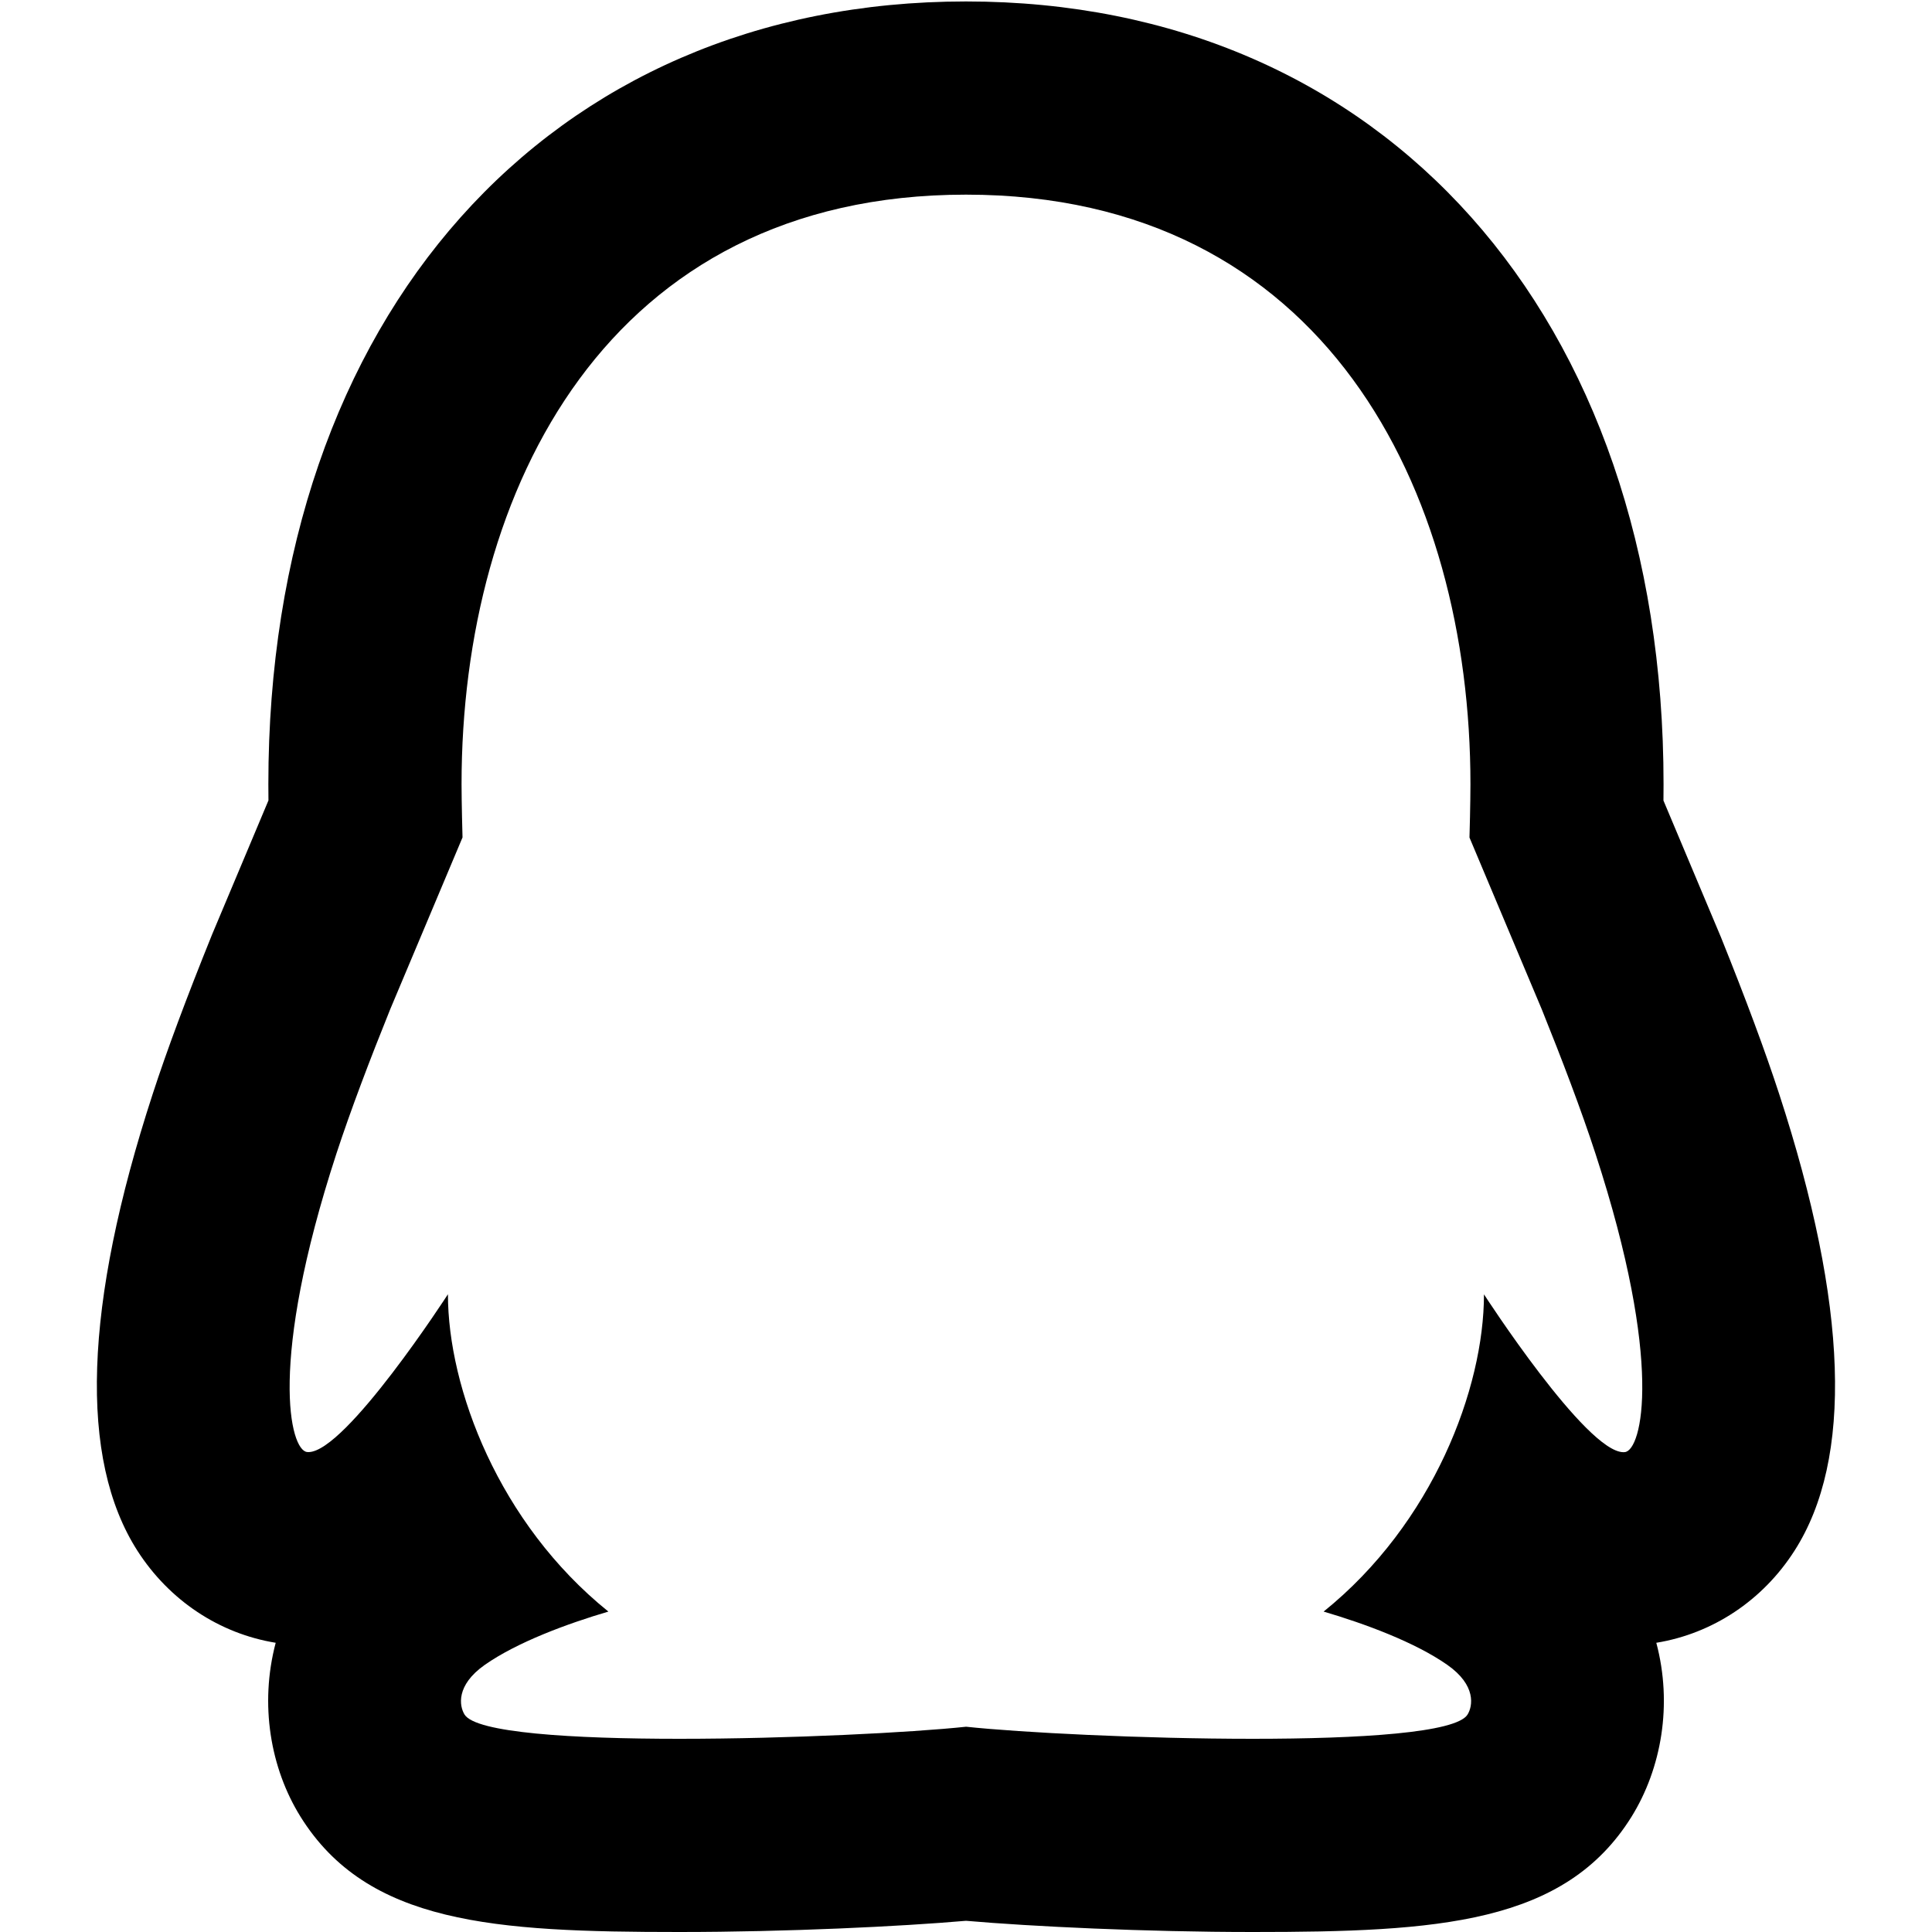 <?xml version="1.0" encoding="iso-8859-1"?>
<!-- Generator: Adobe Illustrator 17.0.0, SVG Export Plug-In . SVG Version: 6.00 Build 0)  -->
<!DOCTYPE svg PUBLIC "-//W3C//DTD SVG 1.1//EN" "http://www.w3.org/Graphics/SVG/1.1/DTD/svg11.dtd">
<svg version="1.1" id="Layer_1" xmlns="http://www.w3.org/2000/svg" xmlns:xlink="http://www.w3.org/1999/xlink" x="0px" y="0px"
	 width="20px" height="20px" viewBox="0 0 20 20" style="enable-background:new 0 0 20 20;" xml:space="preserve">
<path d="M10,2.015c3.712,0,5.222,3.059,5.222,6.103c0,0.181-0.009,0.531-0.01,0.552l0.749,1.78
	c0.205,0.509,0.408,1.04,0.556,1.495c0.708,2.169,0.479,3.067,0.304,3.087c-0.005,0.001-0.01,0.001-0.015,0.001
	c-0.388,0-1.444-1.634-1.444-1.634c0,0.97-0.525,2.37-1.66,3.284c0.425,0.125,0.946,0.317,1.281,0.552
	c0.301,0.211,0.263,0.427,0.209,0.514C15.075,17.938,14.08,18,12.968,18c-1.141,0-2.405-0.065-2.967-0.125
	C9.438,17.935,8.174,18,7.033,18c-1.112,0-2.107-0.062-2.224-0.251c-0.054-0.087-0.092-0.302,0.209-0.514
	c0.335-0.235,0.855-0.427,1.28-0.552c-1.136-0.915-1.661-2.314-1.661-3.285c0,0-1.057,1.634-1.444,1.634
	c-0.005,0-0.01,0-0.015-0.001c-0.175-0.02-0.404-0.918,0.304-3.087c0.149-0.455,0.351-0.985,0.557-1.495l0.749-1.78
	c-0.001-0.021-0.01-0.371-0.01-0.552C4.778,5.074,6.288,2.015,10,2.015 M10,0.015c-4.32,0-7.222,3.256-7.222,8.103
	c0,0.048,0.001,0.107,0.001,0.168L2.195,9.675c-0.267,0.661-0.47,1.206-0.614,1.649c-0.714,2.189-0.767,3.78-0.158,4.73
	c0.33,0.514,0.847,0.857,1.431,0.952c-0.169,0.639-0.054,1.3,0.256,1.799C3.802,19.917,5.112,20,7.033,20
	c1.109,0,2.289-0.057,2.967-0.116C10.679,19.943,11.859,20,12.968,20c1.921,0,3.231-0.083,3.922-1.194
	c0.31-0.501,0.426-1.162,0.256-1.8c0.583-0.095,1.101-0.438,1.43-0.952c0.609-0.95,0.556-2.541-0.158-4.729
	c-0.146-0.447-0.343-0.977-0.602-1.621L17.22,8.287c0.001-0.062,0.001-0.12,0.001-0.168C17.222,3.272,14.32,0.015,10,0.015L10,0.015
	z"/>
</svg>

